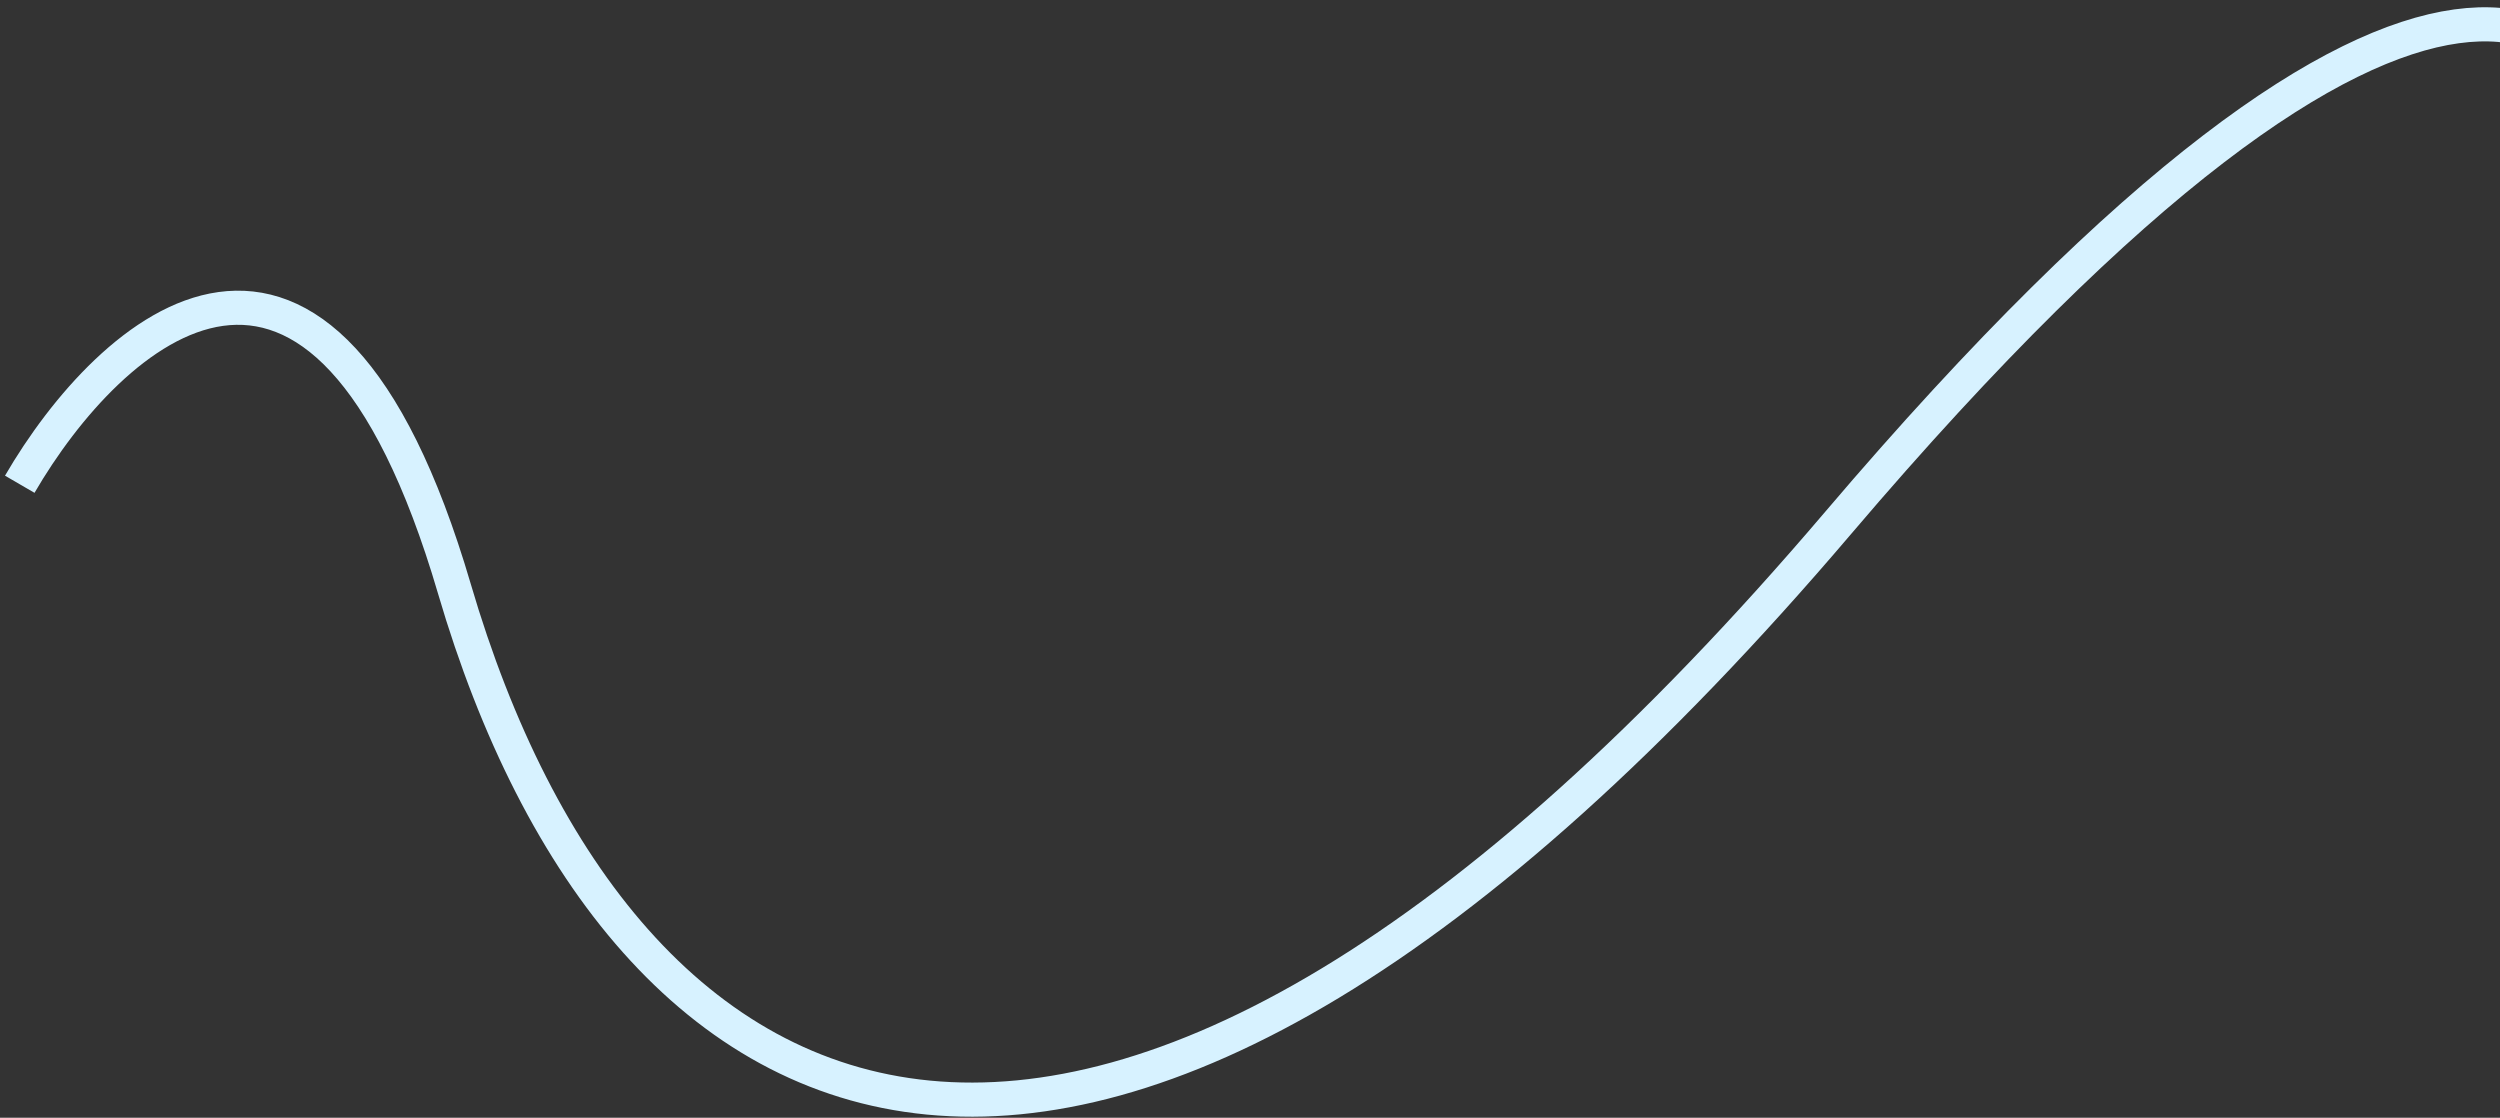 <svg width="293" height="131" viewBox="0 0 293 131" fill="none" xmlns="http://www.w3.org/2000/svg">
<rect x="0" y="0" width="293" height="131" fill="#333333" stroke="none"/>
<path d="M309.326 22.843C307.245 1.324 285.558 -21.121 215.461 61.249C127.84 164.213 72.74 135.397 53.259 69.02C37.674 15.917 12.803 38.717 2.315 56.755" stroke="#D7F2FF" stroke-width="4"/>
</svg>
